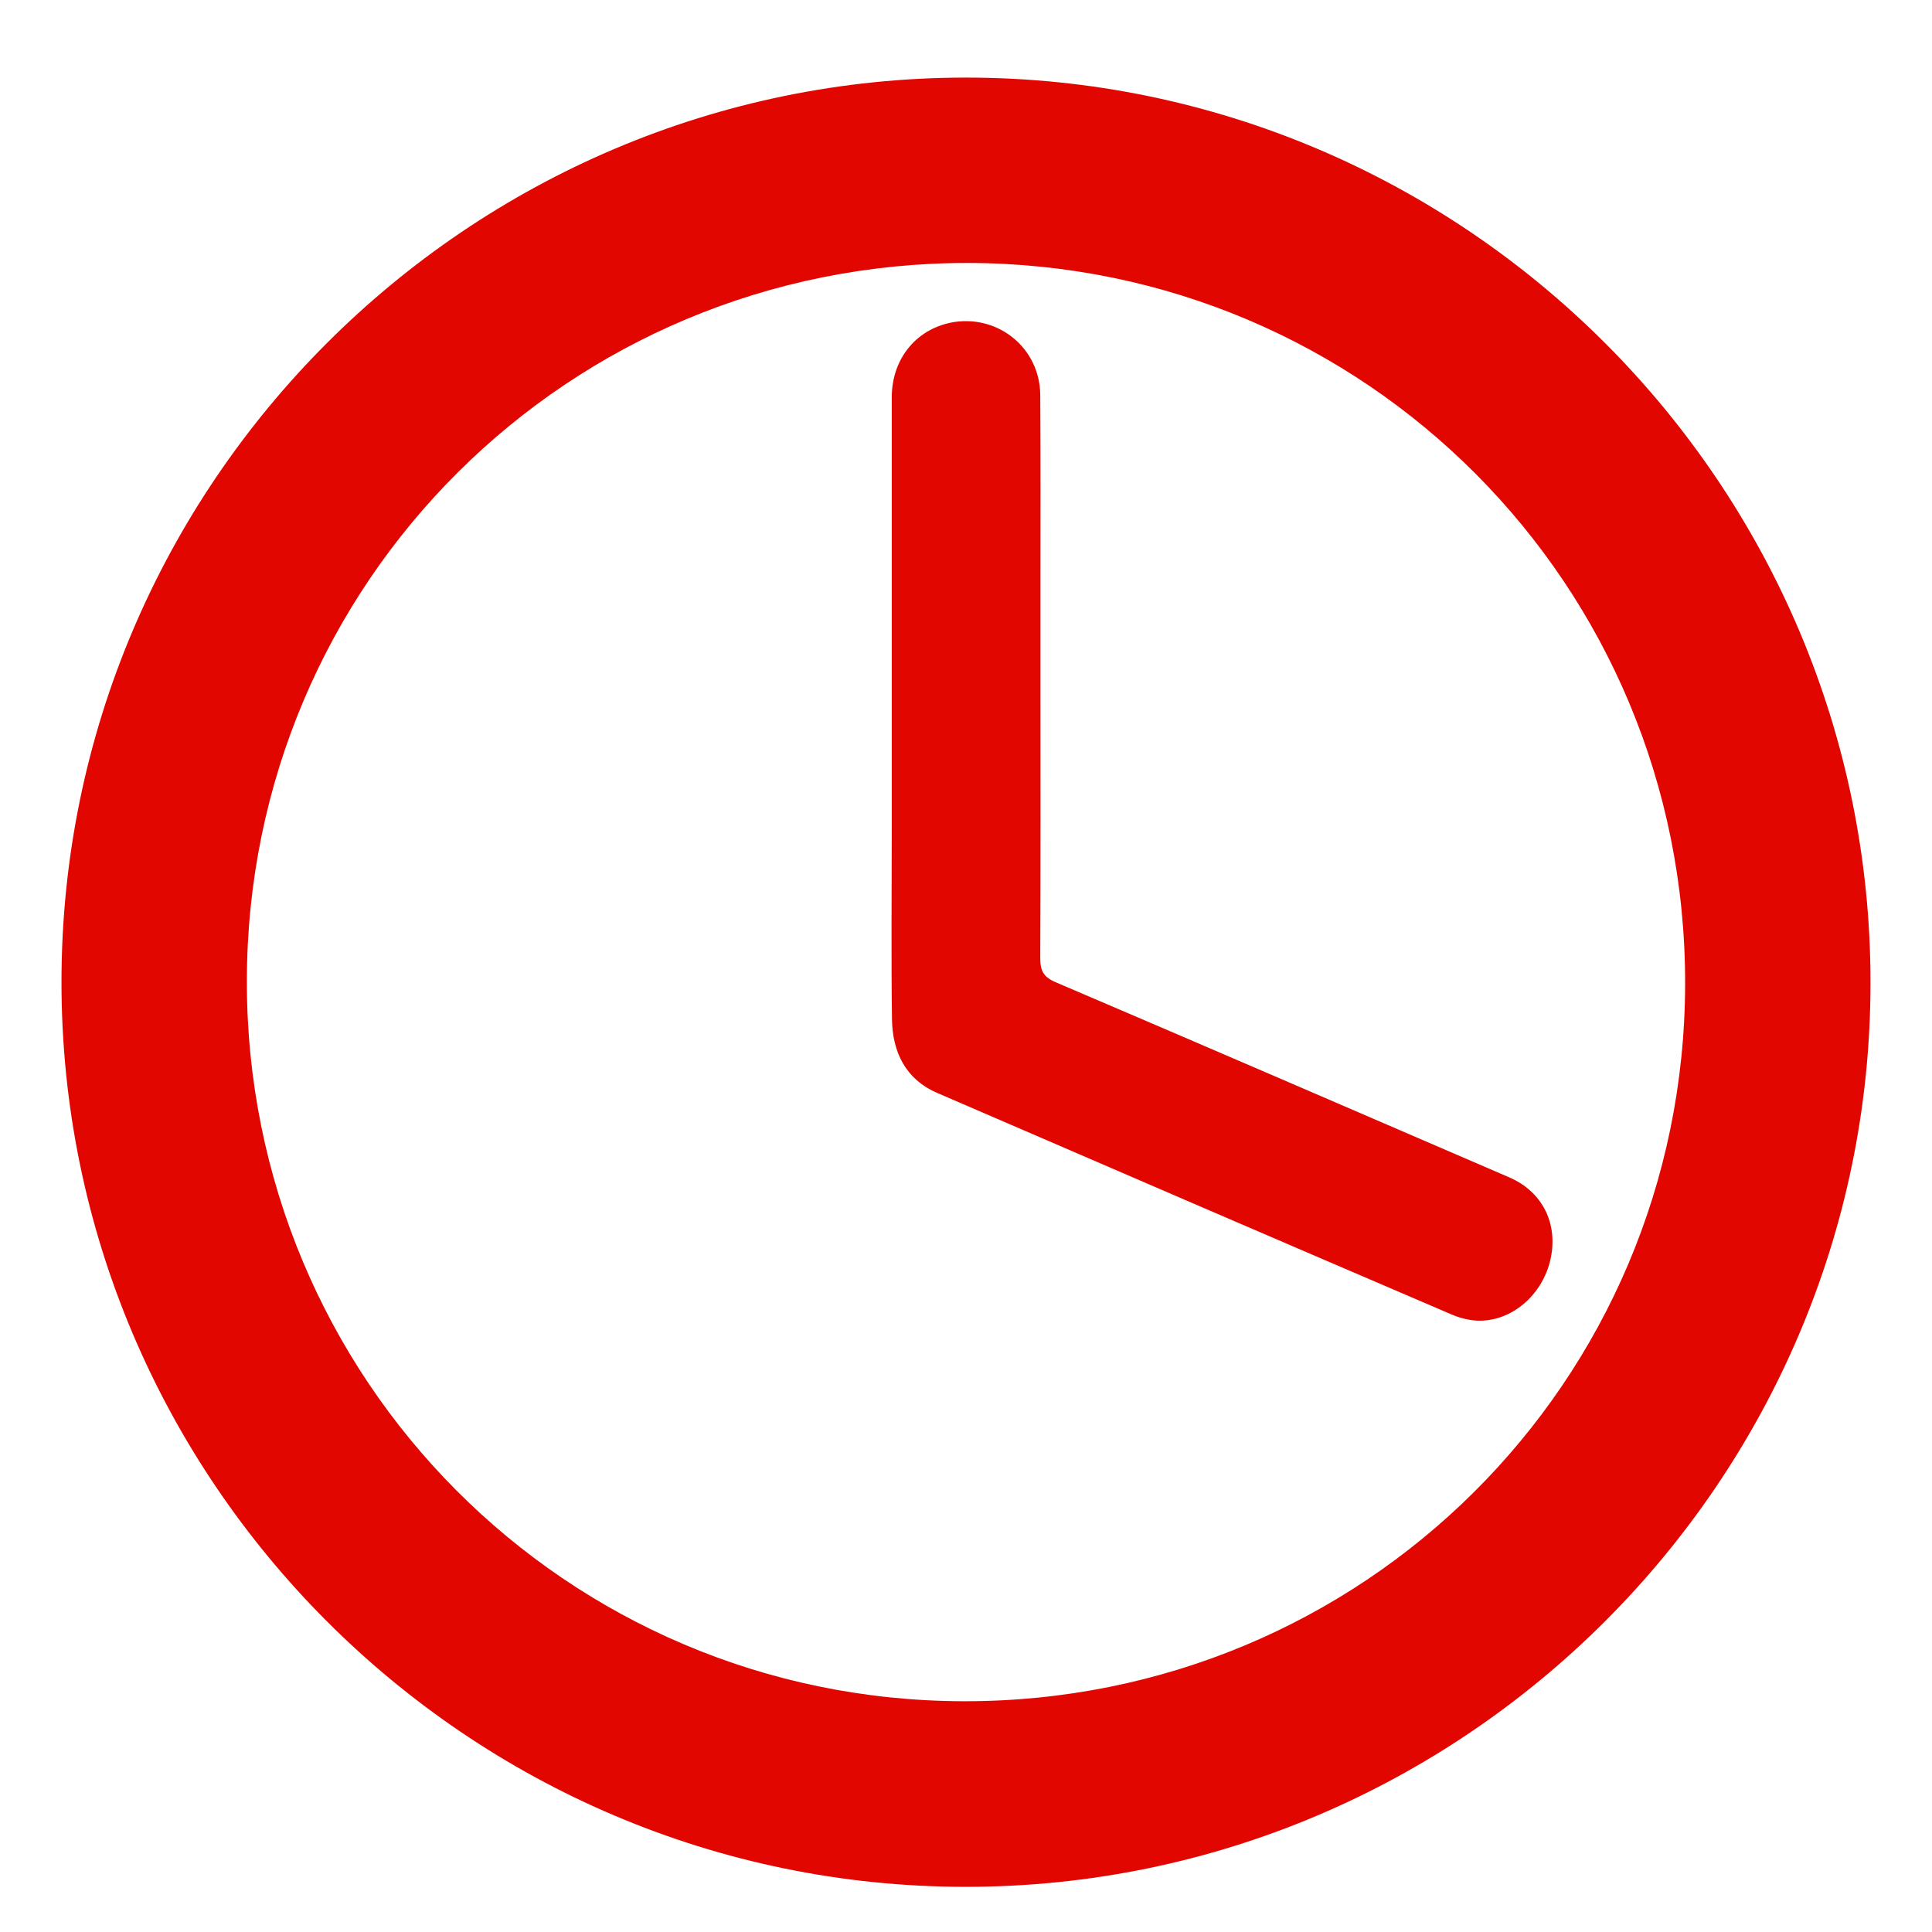 <?xml version="1.0" encoding="utf-8"?>
<!-- Generator: Adobe Illustrator 27.5.0, SVG Export Plug-In . SVG Version: 6.00 Build 0)  -->
<svg version="1.1" id="Layer_1" xmlns="http://www.w3.org/2000/svg" xmlns:xlink="http://www.w3.org/1999/xlink" x="0px" y="0px"
	 viewBox="0 0 864 864" style="enable-background:new 0 0 864 864;" xml:space="preserve">
<style type="text/css">
	.st0{fill:#E10600;}
</style>
<path class="st0" d="M27.5,439.1C27.5,216.4,209.3,34.7,432,34.7c222.9,0,404.7,181.9,404.5,405c-0.1,222.6-182.1,404.2-404.8,404.1
	C209.1,843.7,27.4,661.9,27.5,439.1L27.5,439.1z M110.4,438.7c-0.2,178,142.8,321.7,320.4,322.1c178.6,0.4,322.5-142.6,322.8-320.8
	c0.3-178.3-142.8-322.1-320.7-322.4C254.3,117.4,110.6,260.5,110.4,438.7L110.4,438.7z"/>
<path class="st0" d="M465.3,303.5c0,41.6,0.1,83.3-0.1,124.9c0,5.8,1.5,8.6,7,10.9c67.7,28.9,135.2,58.1,202.7,87.2
	c14.9,6.4,22,20.7,18.5,36.6c-3.6,16.2-17.6,28.1-32.8,27.5c-3.8-0.2-7.8-1.2-11.3-2.7c-76.8-32.9-153.5-66-230.1-99.1
	c-14.2-6.1-20.1-18.3-20.3-33c-0.4-28.5-0.1-57-0.1-85.4c0-64.2,0-128.5,0-192.7c0-17.6,11.4-31.1,28-33.7
	C447,141,465,156,465.2,176.5c0.2,28.6,0.1,57.3,0.1,86C465.3,276.1,465.3,289.9,465.3,303.5L465.3,303.5z"/>
</svg>
